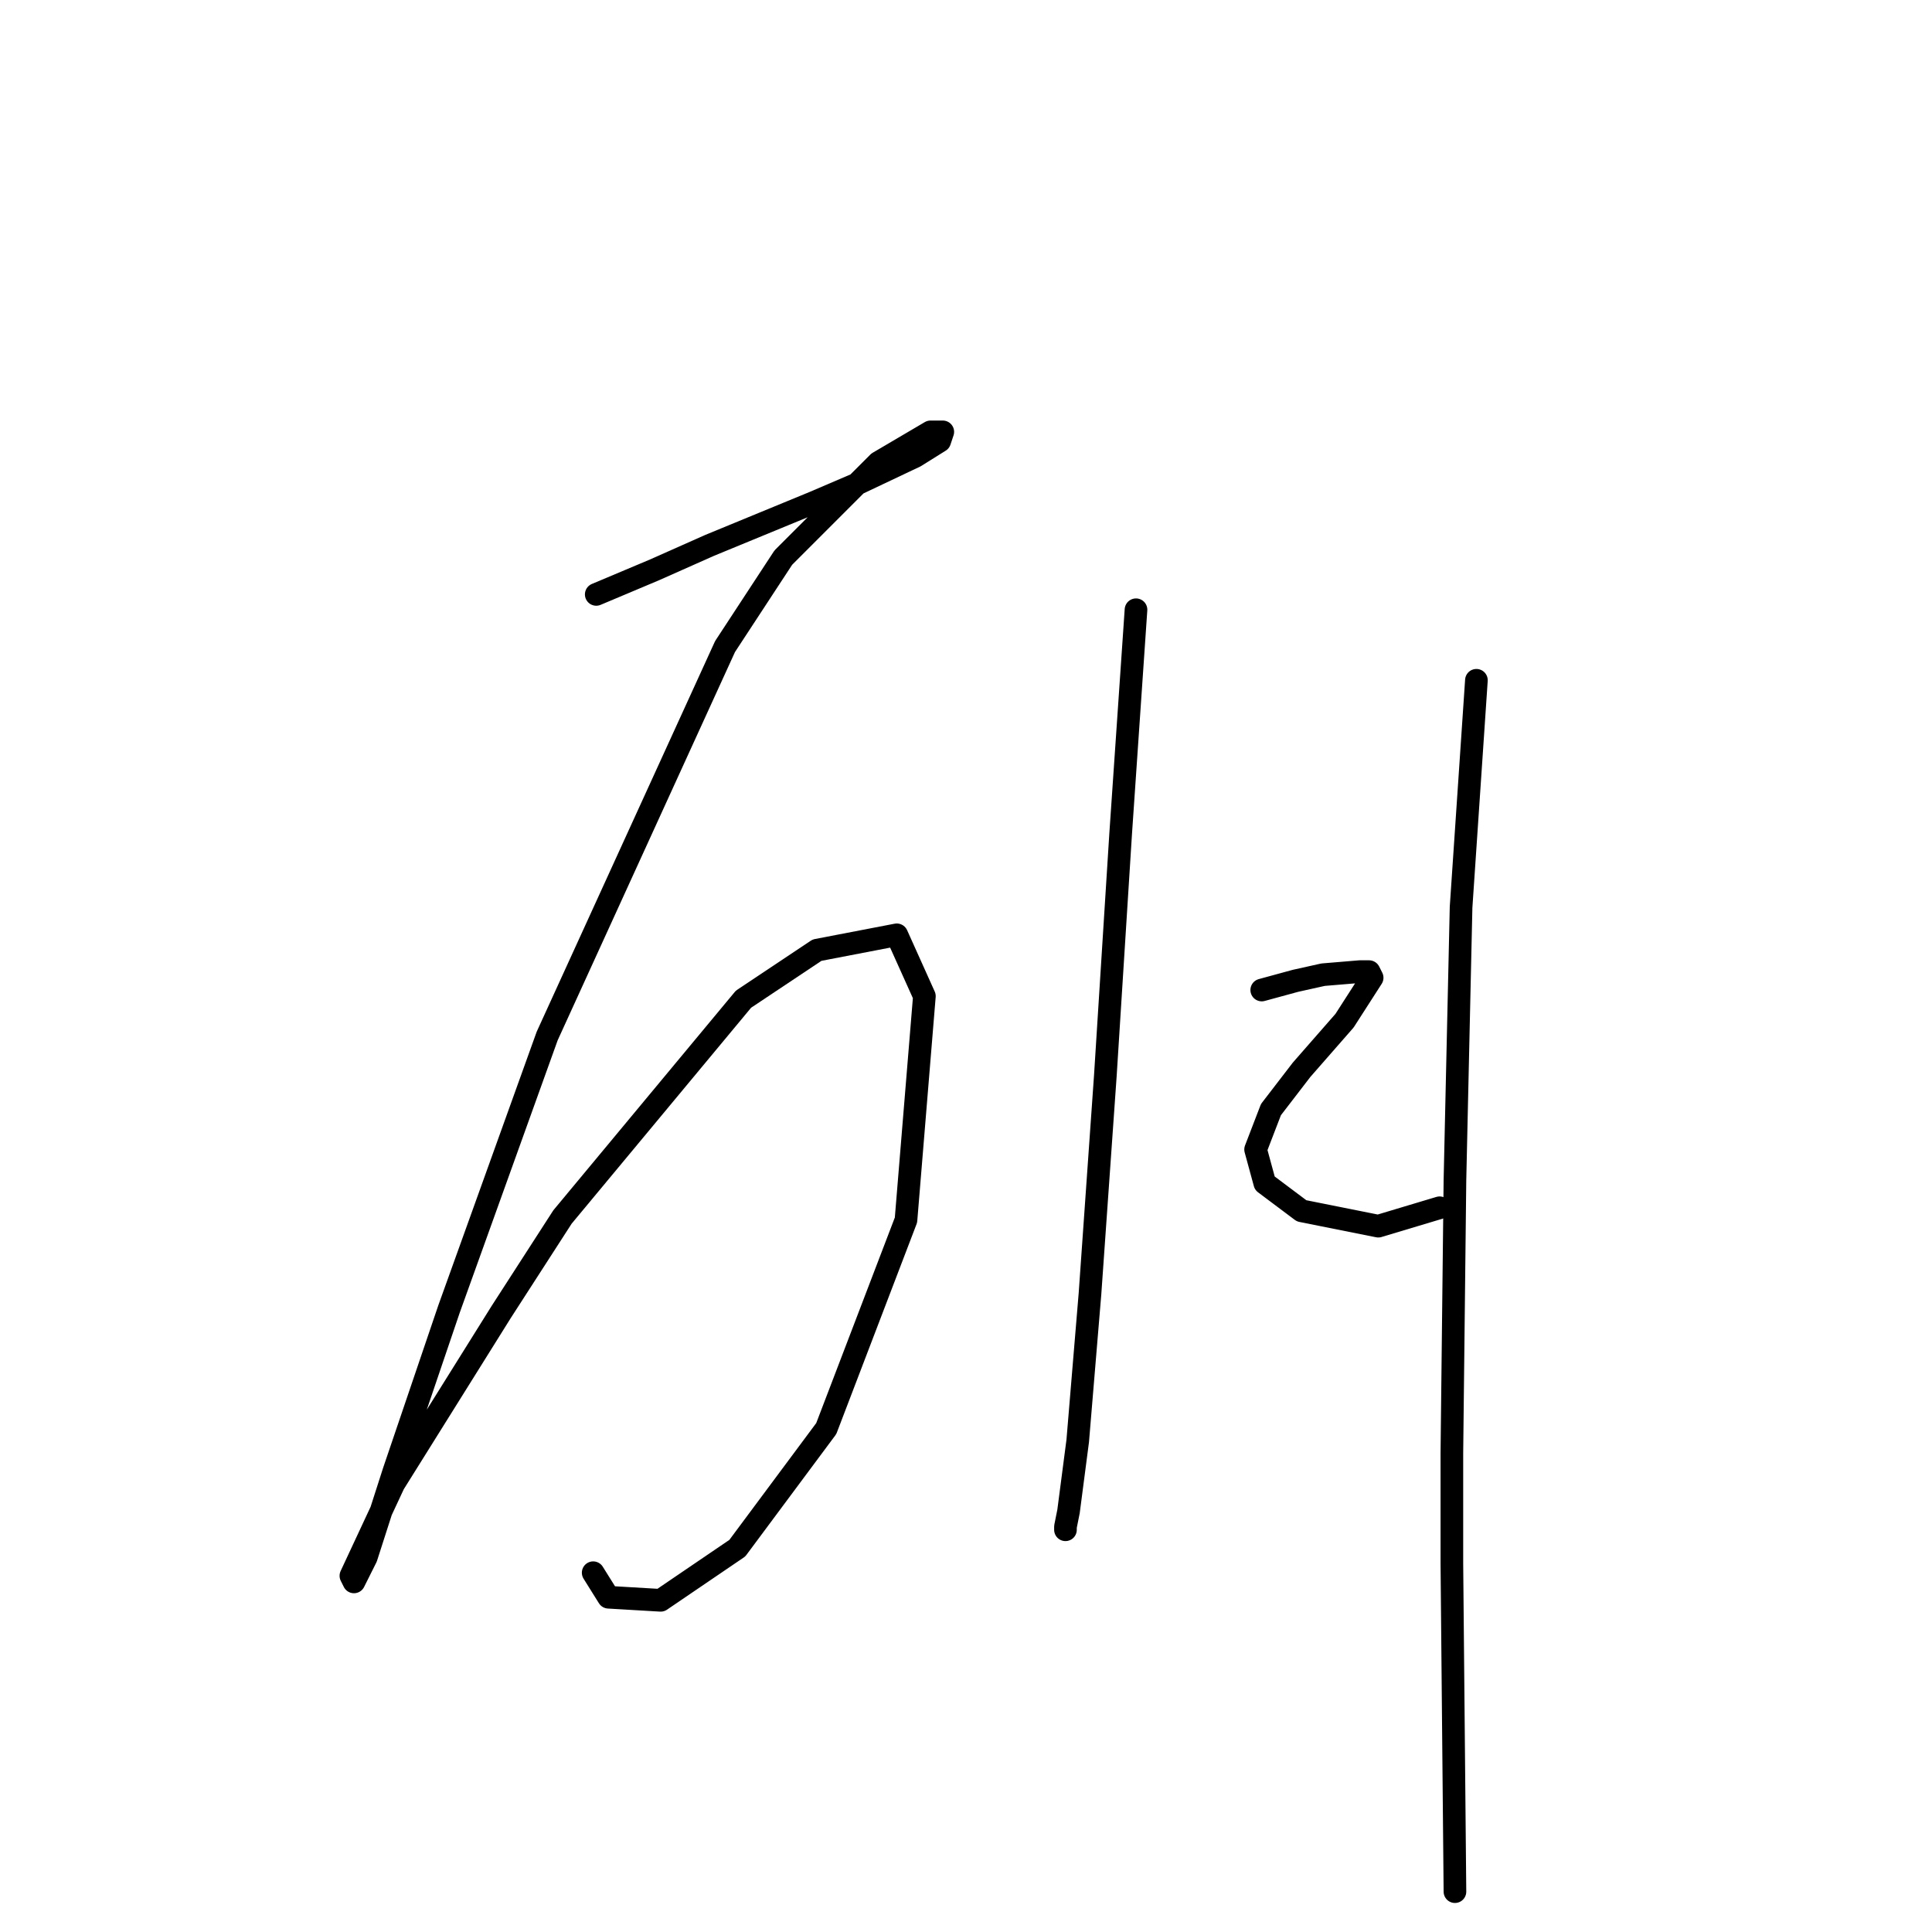 <?xml version="1.0" standalone="no"?>
    <svg width="256" height="256" xmlns="http://www.w3.org/2000/svg" version="1.1">
    <polyline stroke="black" stroke-width="3" stroke-linecap="round" fill="transparent" stroke-linejoin="round" points="79.005 78.762 86.726 75.511 94.041 72.26 107.857 66.571 113.546 64.133 121.267 60.475 124.518 58.443 124.925 57.224 123.299 57.224 116.391 61.288 103.794 73.885 96.073 85.67 72.503 137.278 59.5 173.445 52.185 194.982 48.528 206.361 46.902 209.611 46.496 208.799 52.185 196.608 66.408 173.851 74.535 161.254 98.511 132.402 108.264 125.9 118.829 123.868 122.486 131.996 120.048 161.66 109.483 189.293 97.698 205.141 87.539 212.05 80.631 211.643 78.599 208.392 78.599 208.392 " />
        <polyline stroke="black" stroke-width="3" stroke-linecap="round" fill="transparent" stroke-linejoin="round" points="150.526 80.794 148.494 110.458 146.462 142.561 144.43 171.413 142.805 190.919 141.586 200.265 141.179 202.297 141.179 202.703 141.179 202.703 " />
        <polyline stroke="black" stroke-width="3" stroke-linecap="round" fill="transparent" stroke-linejoin="round" points="167.187 131.183 171.657 129.964 175.314 129.151 180.19 128.745 181.409 128.745 181.816 129.557 178.158 135.247 172.469 141.748 168.406 147.031 166.374 152.314 167.593 156.784 172.469 160.441 182.629 162.473 190.756 160.035 190.756 160.035 " />
        <polyline stroke="black" stroke-width="3" stroke-linecap="round" fill="transparent" stroke-linejoin="round" points="195.632 90.14 193.6 120.211 192.788 156.378 192.381 192.544 192.381 207.173 192.788 250.654 192.788 250.654 " />
        </svg>